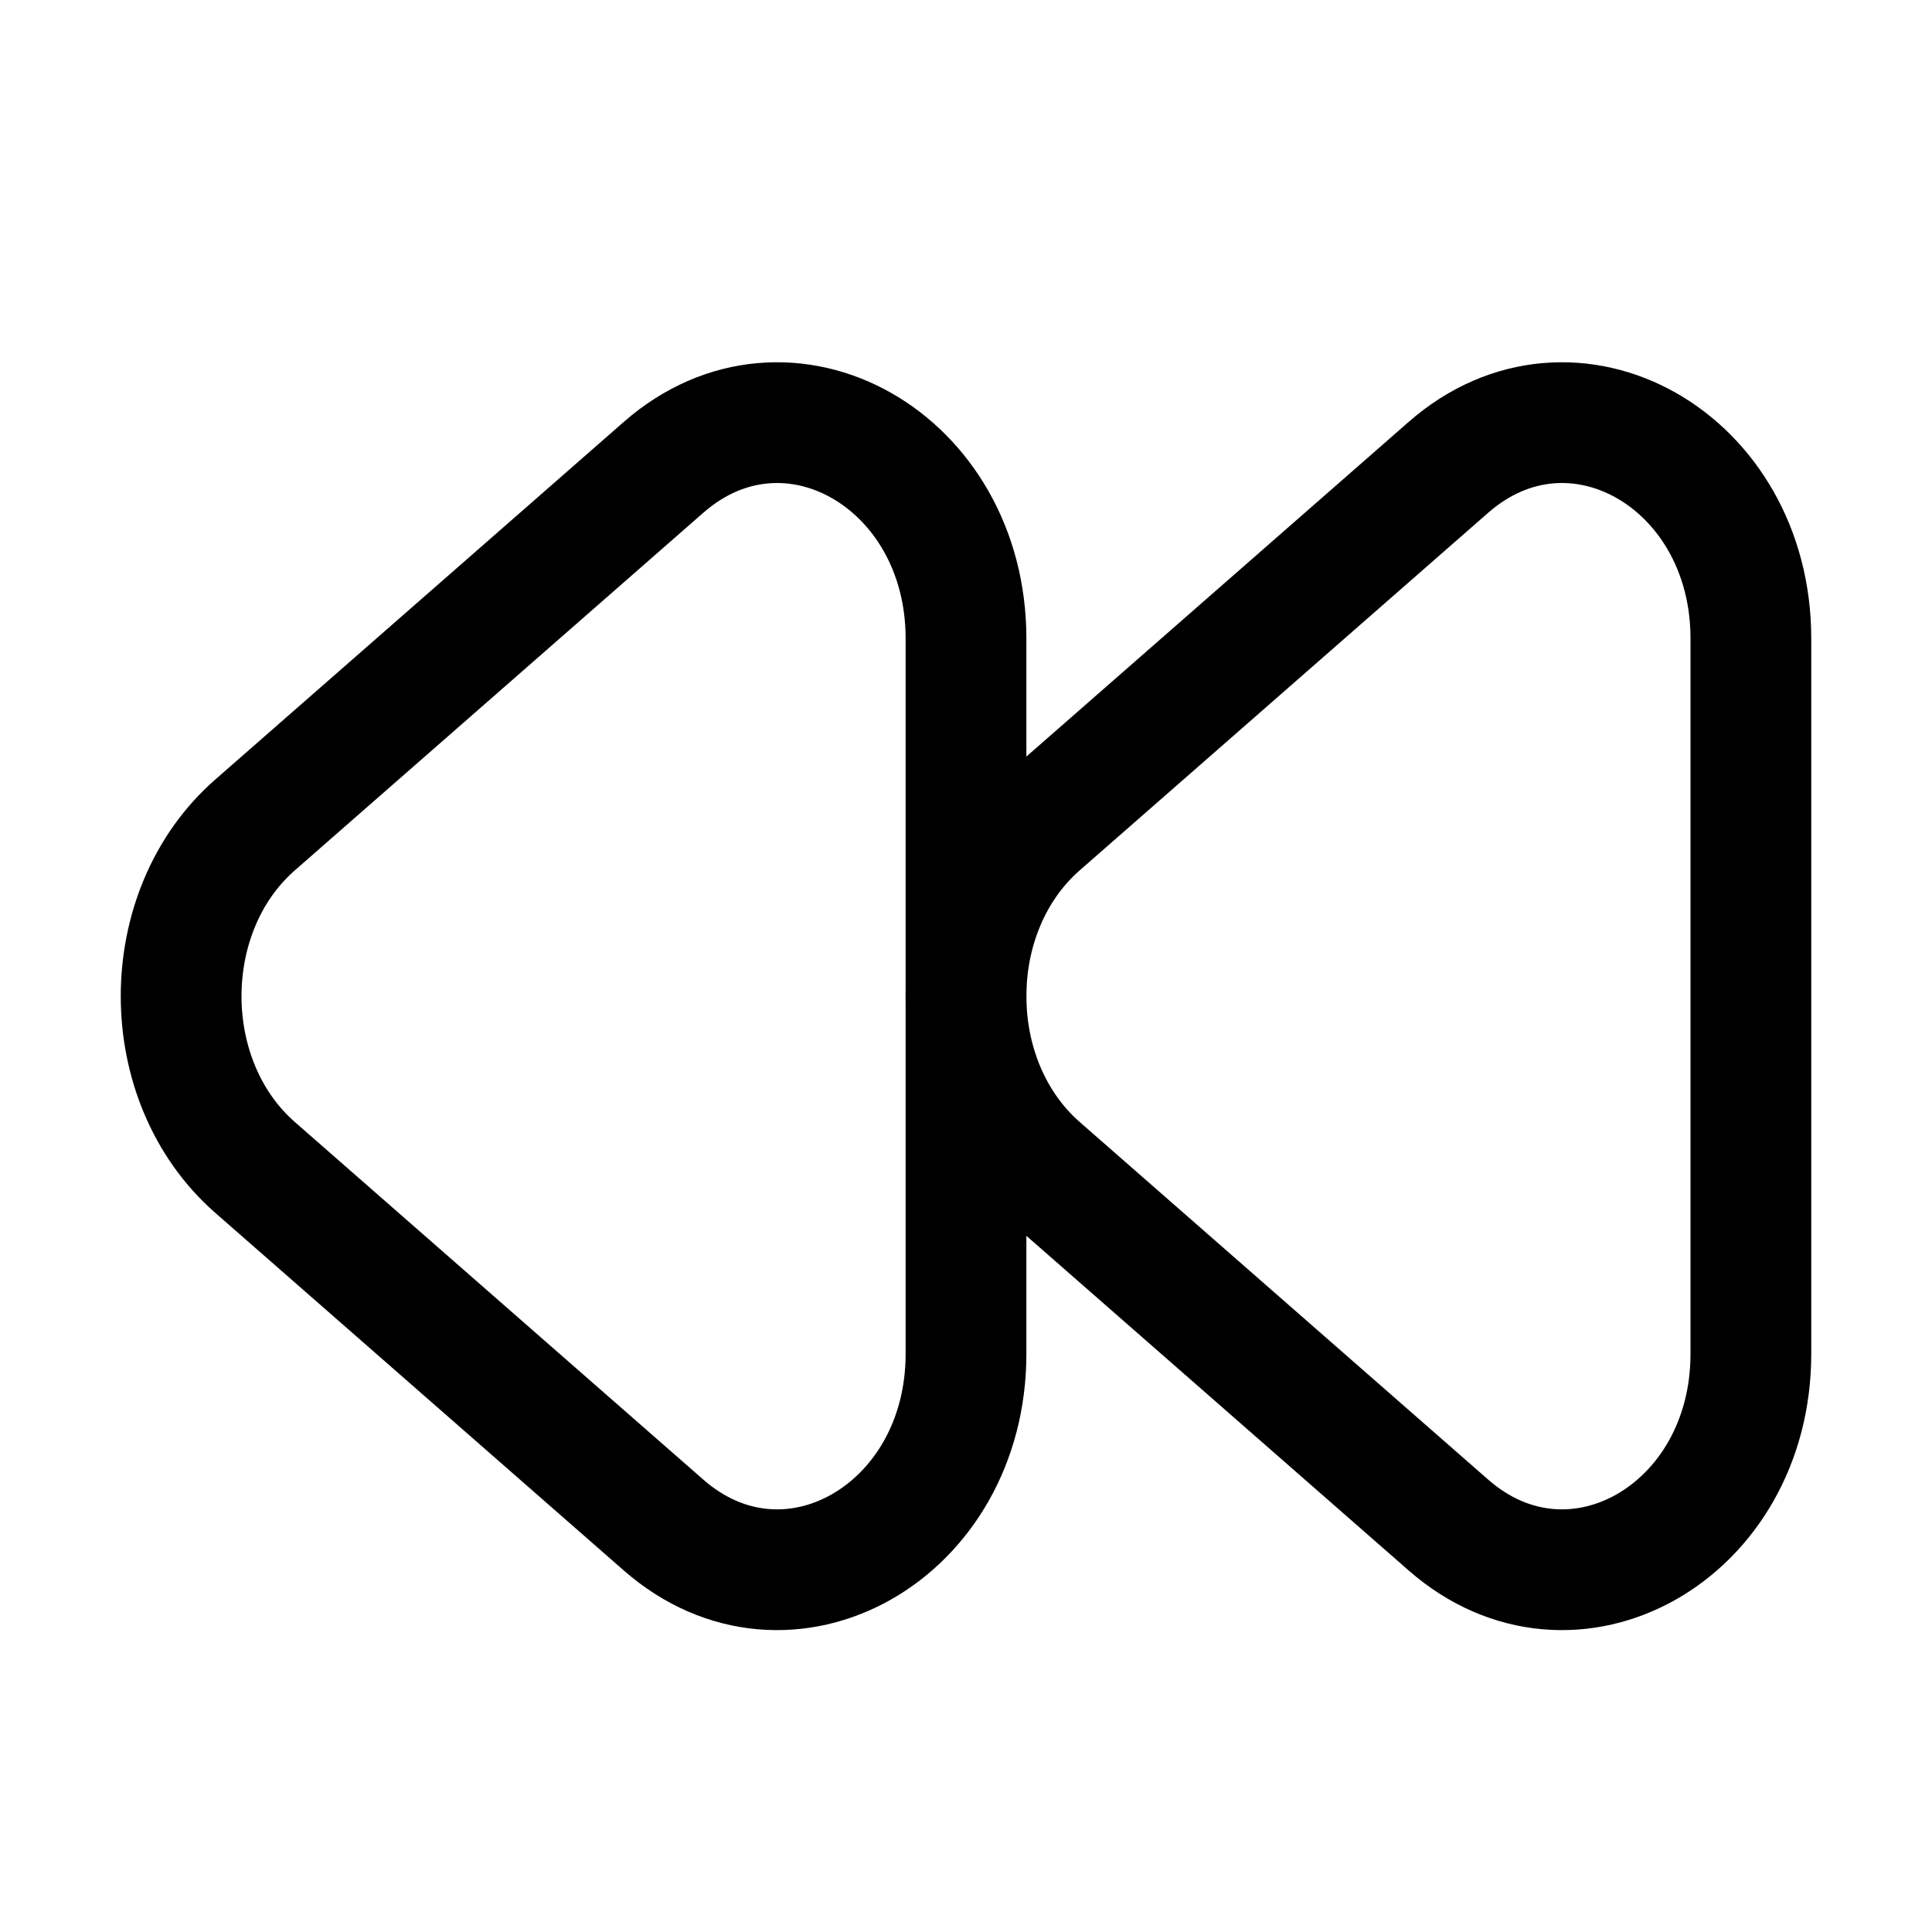 <svg width="32" height="32" viewBox="0 0 32 32" fill="none" xmlns="http://www.w3.org/2000/svg">
<rect width="32" height="32" fill="white"/>
<path d="M23.991 25.26L17.224 19.336C15.592 17.907 15.592 15.092 17.224 13.664L23.991 7.74C26.042 5.945 29 7.62 29 10.576V22.424C29 25.38 26.042 27.055 23.991 25.26Z" stroke="black" stroke-width="2"/>
<path d="M10.991 25.26L4.224 19.336C2.592 17.907 2.592 15.092 4.224 13.664L10.991 7.74C13.042 5.945 16 7.62 16 10.576V22.424C16 25.38 13.042 27.055 10.991 25.26Z" stroke="black" stroke-width="2"/>
</svg>
